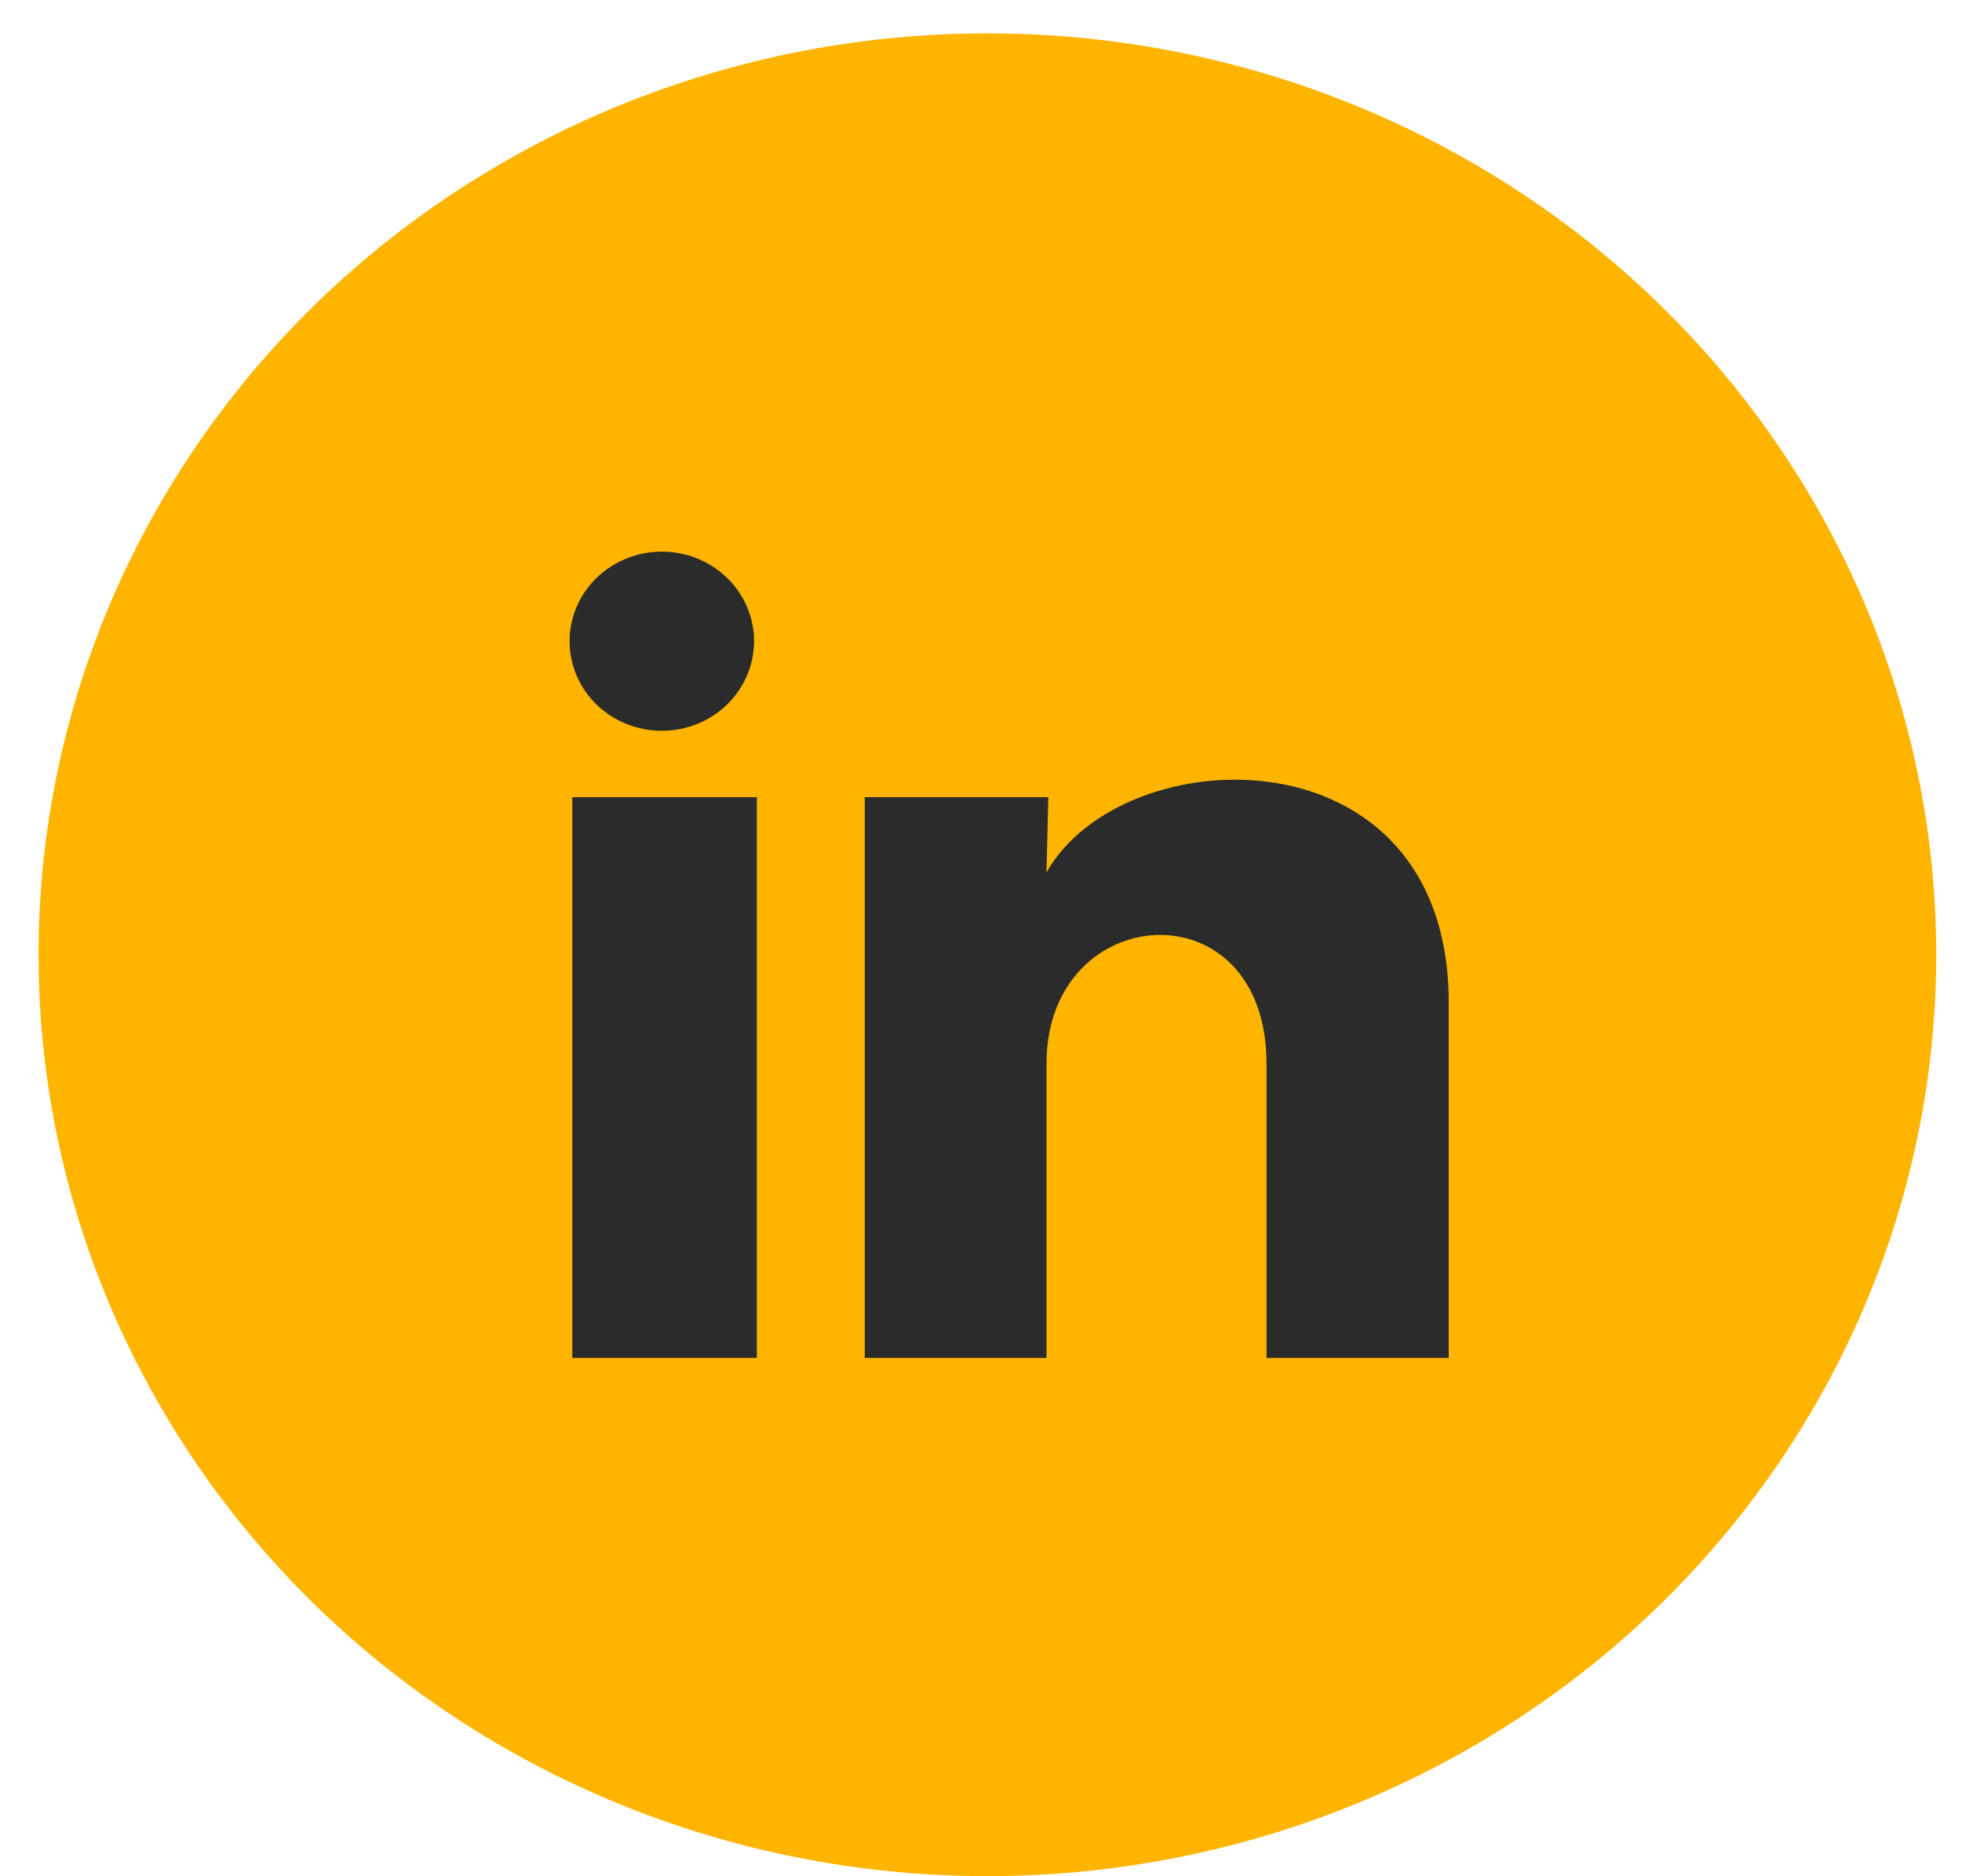 <svg width="23" height="22" viewBox="0 0 23 22" fill="none" xmlns="http://www.w3.org/2000/svg">
<ellipse cx="11.575" cy="11.195" rx="11.123" ry="10.804" fill="#FFB400"/>
<g clip-path="url(#clip0_2_468)">
<path d="M8.84 7.519C8.839 7.798 8.725 8.065 8.522 8.262C8.32 8.459 8.044 8.569 7.758 8.569C7.471 8.569 7.196 8.458 6.993 8.261C6.79 8.064 6.677 7.797 6.677 7.518C6.677 7.24 6.791 6.972 6.994 6.776C7.197 6.579 7.472 6.468 7.759 6.468C8.046 6.468 8.321 6.579 8.523 6.776C8.726 6.973 8.84 7.241 8.84 7.519ZM8.872 9.347H6.709V15.922H8.872V9.347ZM12.289 9.347H10.137V15.922H12.268V12.472C12.268 10.55 14.847 10.371 14.847 12.472V15.922H16.983V11.758C16.983 8.517 13.165 8.638 12.268 10.229L12.289 9.347Z" fill="#2B2B2B"/>
</g>
<defs>
<clipPath id="clip0_2_468">
<rect width="12.977" height="12.605" fill="white" transform="translate(5.087 4.893)"/>
</clipPath>
</defs>
</svg>
